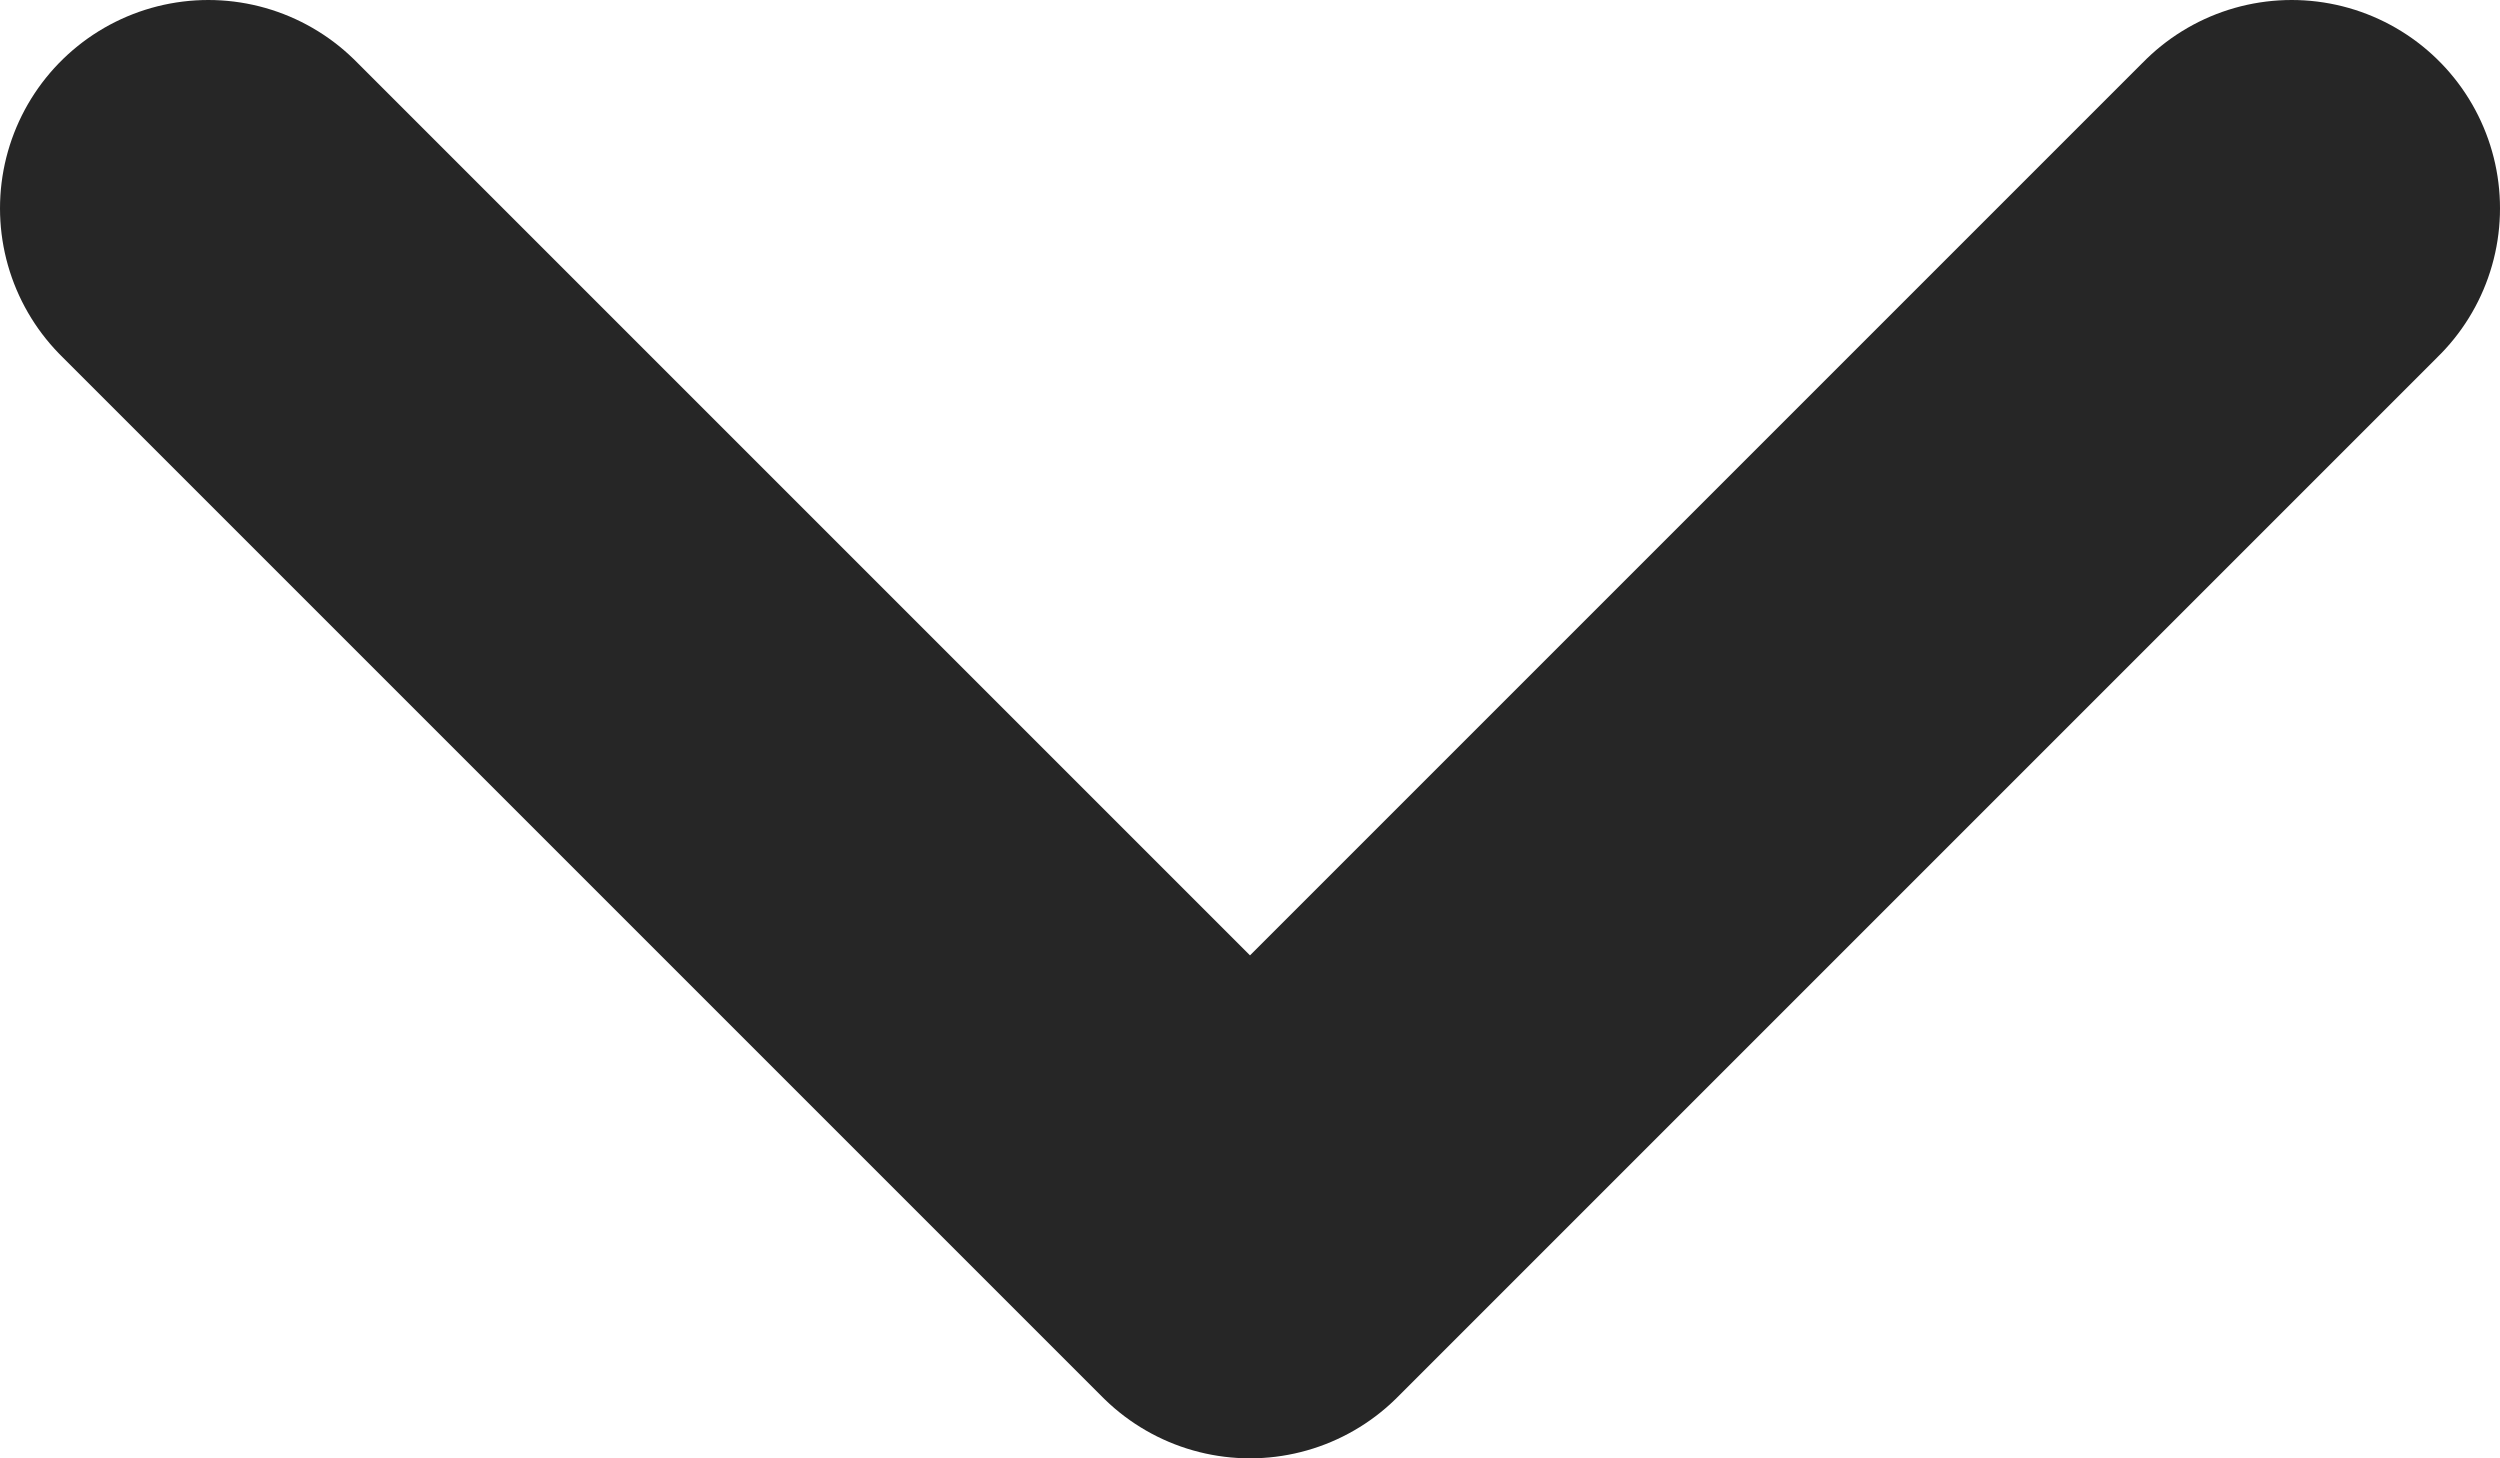 <svg width="12" height="7" viewBox="0 0 12 7" fill="none" xmlns="http://www.w3.org/2000/svg">
<path d="M11 1L6 6L1 1" stroke="currentColor" stroke-opacity="0.85" stroke-width="2" stroke-linecap="round" stroke-linejoin="round"/>
</svg>

